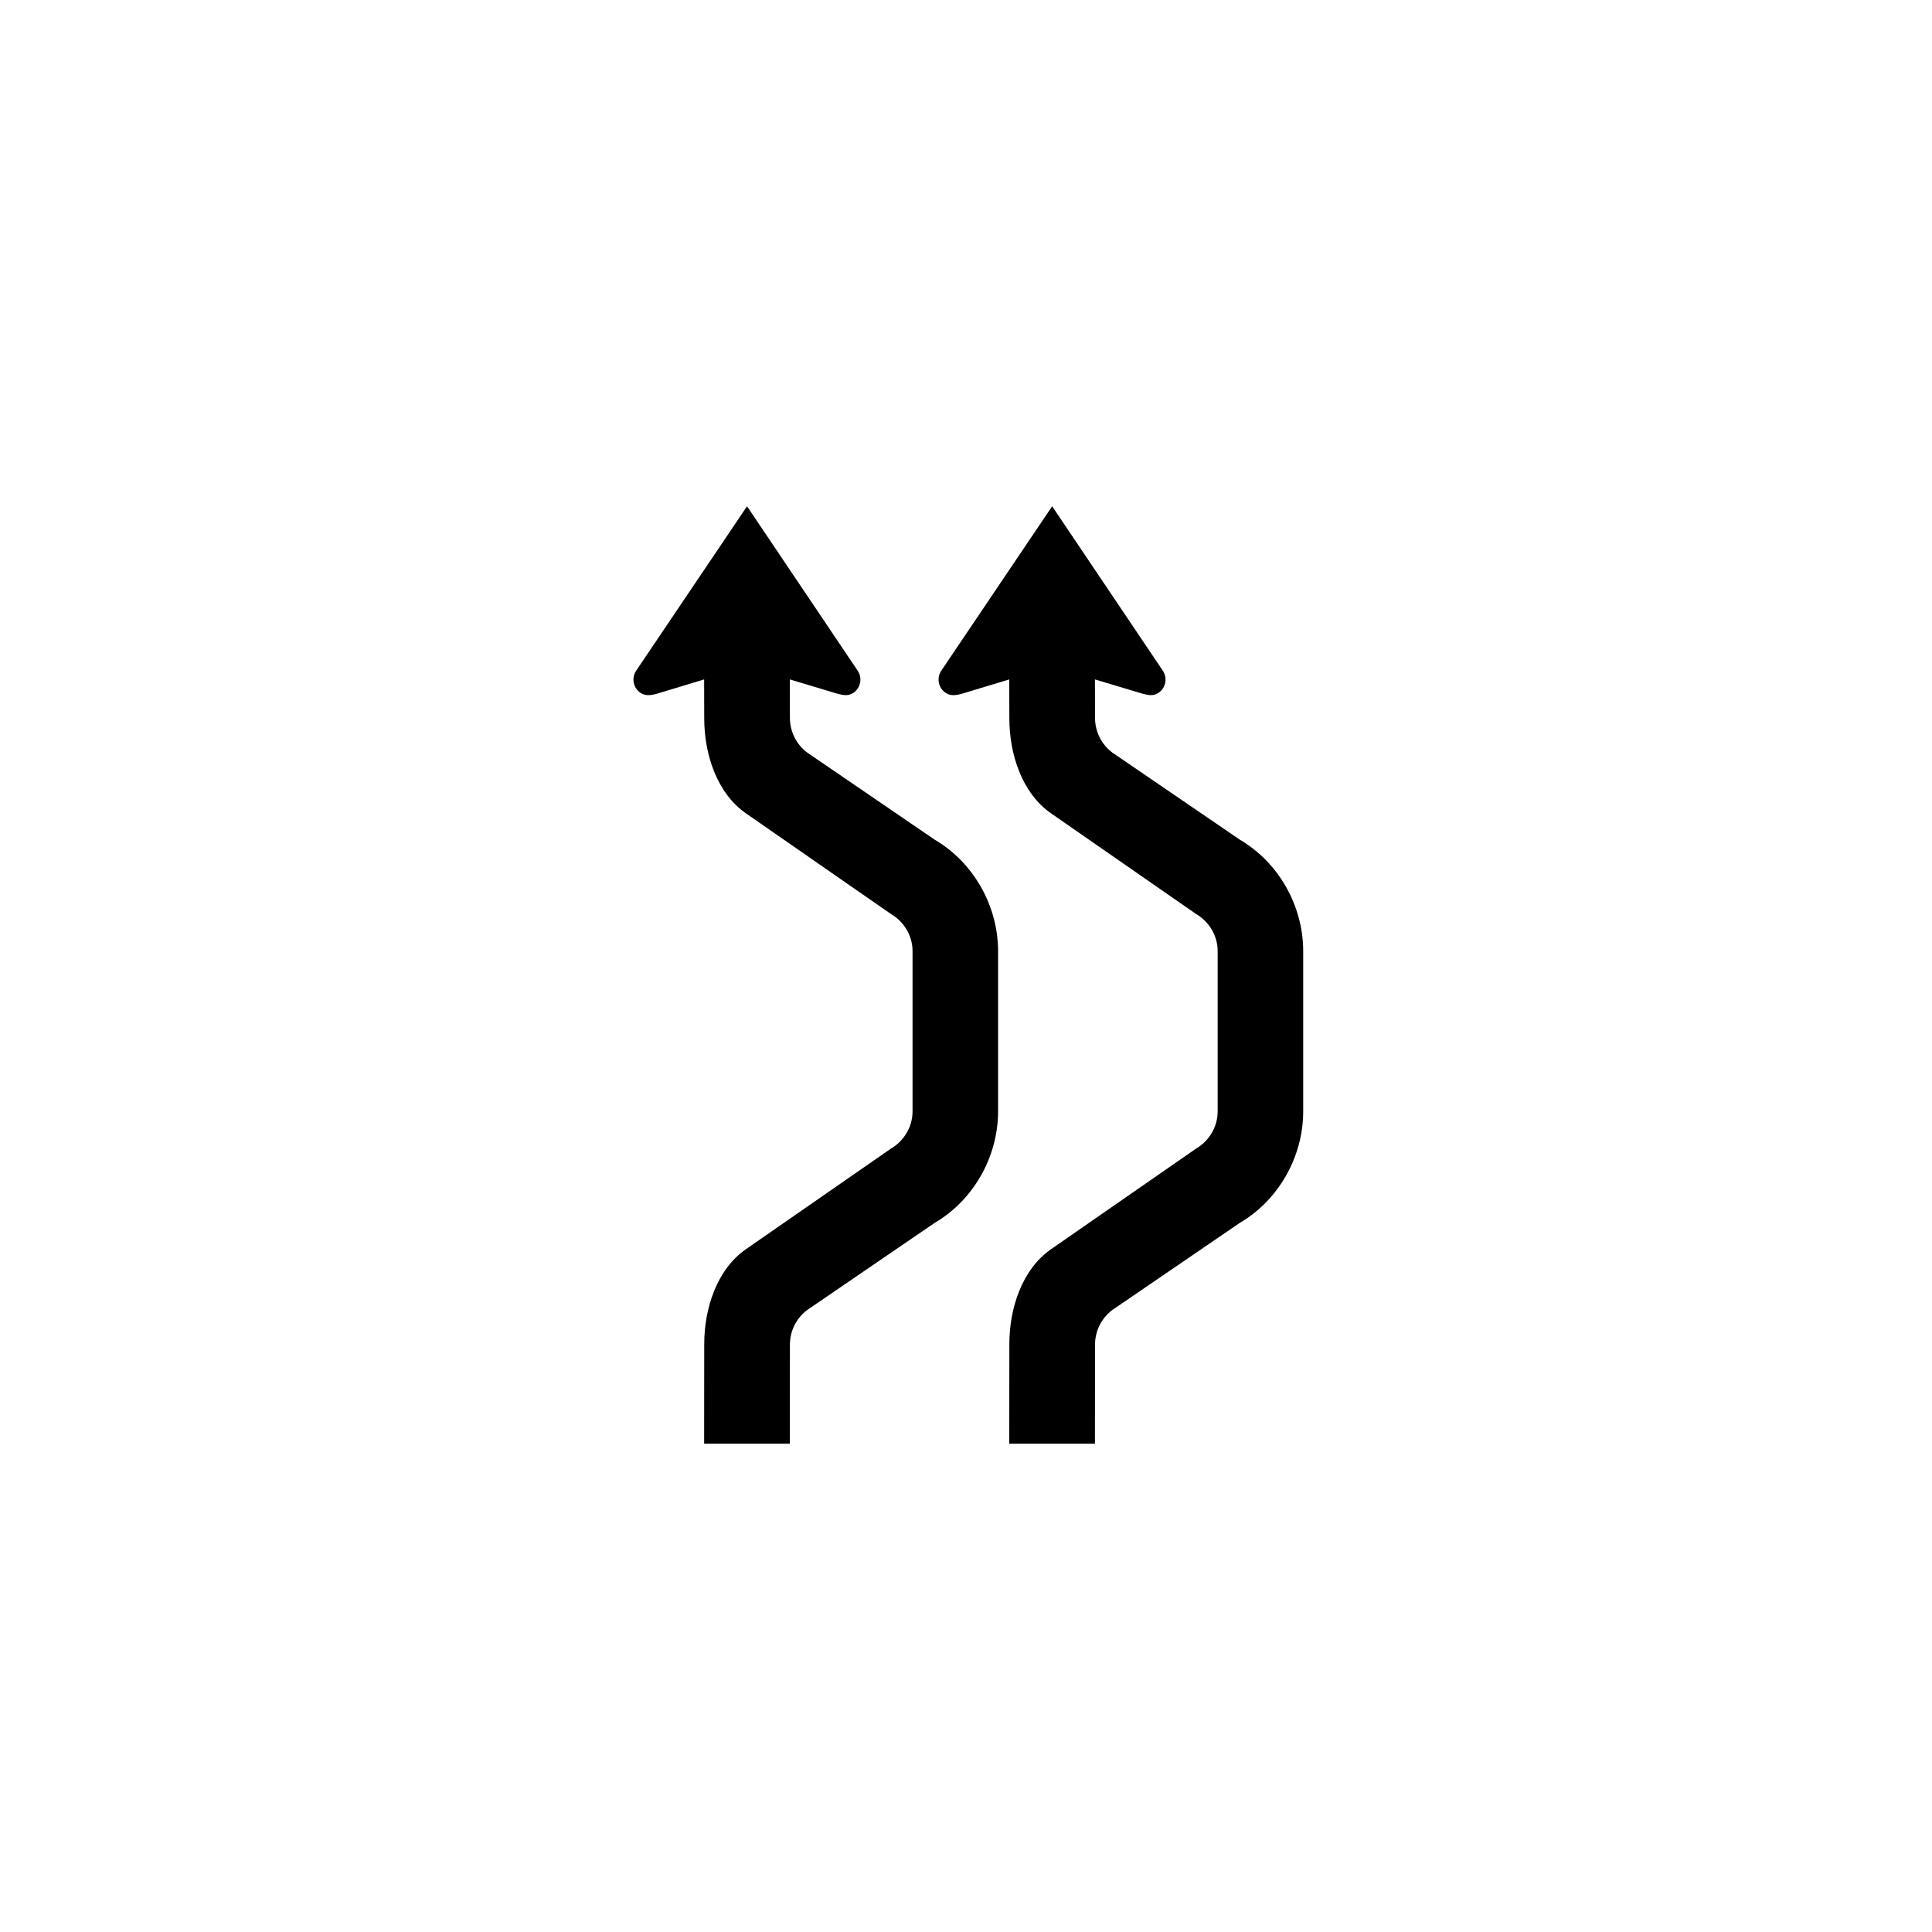 <?xml version="1.0" encoding="UTF-8" standalone="no"?>
<svg width="512px" height="512px" viewBox="0 0 512 512" version="1.1" xmlns="http://www.w3.org/2000/svg" xmlns:xlink="http://www.w3.org/1999/xlink" xmlns:sketch="http://www.bohemiancoding.com/sketch/ns">
    <!-- Generator: Sketch 3.2.2 (9983) - http://www.bohemiancoding.com/sketch -->
    <title>double-reverse-curve</title>
    <desc>Created with Sketch.</desc>
    <defs></defs>
    <g id="us-symbols" stroke="none" stroke-width="1" fill="none" fill-rule="evenodd" sketch:type="MSPage">
        <g id="double-reverse-curve" sketch:type="MSArtboardGroup" fill="#000000">
            <g id="path4023-+-path4027" sketch:type="MSLayerGroup" transform="translate(164, 130)">
                <path d="M158.694,164.641 C158.668,168.662 156.394,172.406 152.945,174.406 L114.531,201.055 C106.862,206.386 103.489,216.7 103.489,226.194 L103.463,252.591 L126.171,252.591 L126.197,226.317 C126.197,222.715 127.918,219.288 130.802,217.145 L164.603,194.046 C174.849,188.037 181.363,176.536 181.363,164.512 L181.363,164.525 C181.35,150.371 181.35,136.224 181.363,122.083 C181.363,122.219 181.363,122.083 181.363,122.083 C181.363,110.059 174.849,98.558 164.603,92.549 L130.802,69.457 C127.918,67.314 126.197,63.88 126.197,60.279 L126.171,50.056 L138.691,53.812 C140.425,54.289 141.703,54.49 143.046,53.586 C144.954,52.289 145.455,49.649 144.151,47.732 L114.833,4.167 L85.458,47.732 C84.154,49.649 84.655,52.289 86.563,53.586 C87.841,54.451 89.165,54.302 90.745,53.902 L103.463,50.056 L103.489,60.414 C103.489,69.895 106.862,80.209 114.531,85.54 L152.945,112.202 C156.394,114.203 158.668,117.933 158.694,121.967 C158.707,136.192 158.707,150.41 158.694,164.641" id="path4023" sketch:type="MSShapeGroup"></path>
                <path d="M77.833,164.641 C77.808,168.662 75.534,172.406 72.084,174.406 L33.671,201.055 C26.008,206.386 22.629,216.7 22.629,226.194 L22.603,252.591 L45.311,252.591 L45.336,226.317 C45.336,222.715 47.058,219.288 49.942,217.145 L83.743,194.046 C93.989,188.037 100.502,176.536 100.502,164.512 L100.502,164.525 L100.502,122.083 C100.502,122.219 100.502,122.083 100.502,122.083 C100.502,110.059 93.989,98.558 83.743,92.549 L49.942,69.457 C47.058,67.314 45.336,63.88 45.336,60.279 L45.311,50.056 L57.837,53.812 C59.565,54.289 60.843,54.49 62.185,53.586 C64.093,52.289 64.594,49.649 63.29,47.732 L33.973,4.167 L4.598,47.732 C3.294,49.649 3.795,52.289 5.703,53.586 C6.987,54.451 8.304,54.302 9.884,53.902 L22.603,50.056 L22.629,60.414 C22.629,69.895 26.008,80.209 33.671,85.54 L72.084,112.202 C75.534,114.203 77.808,117.933 77.833,121.967 C77.846,136.192 77.846,150.41 77.833,164.641" id="path4027" sketch:type="MSShapeGroup"></path>
            </g>
        </g>
    </g>
</svg>